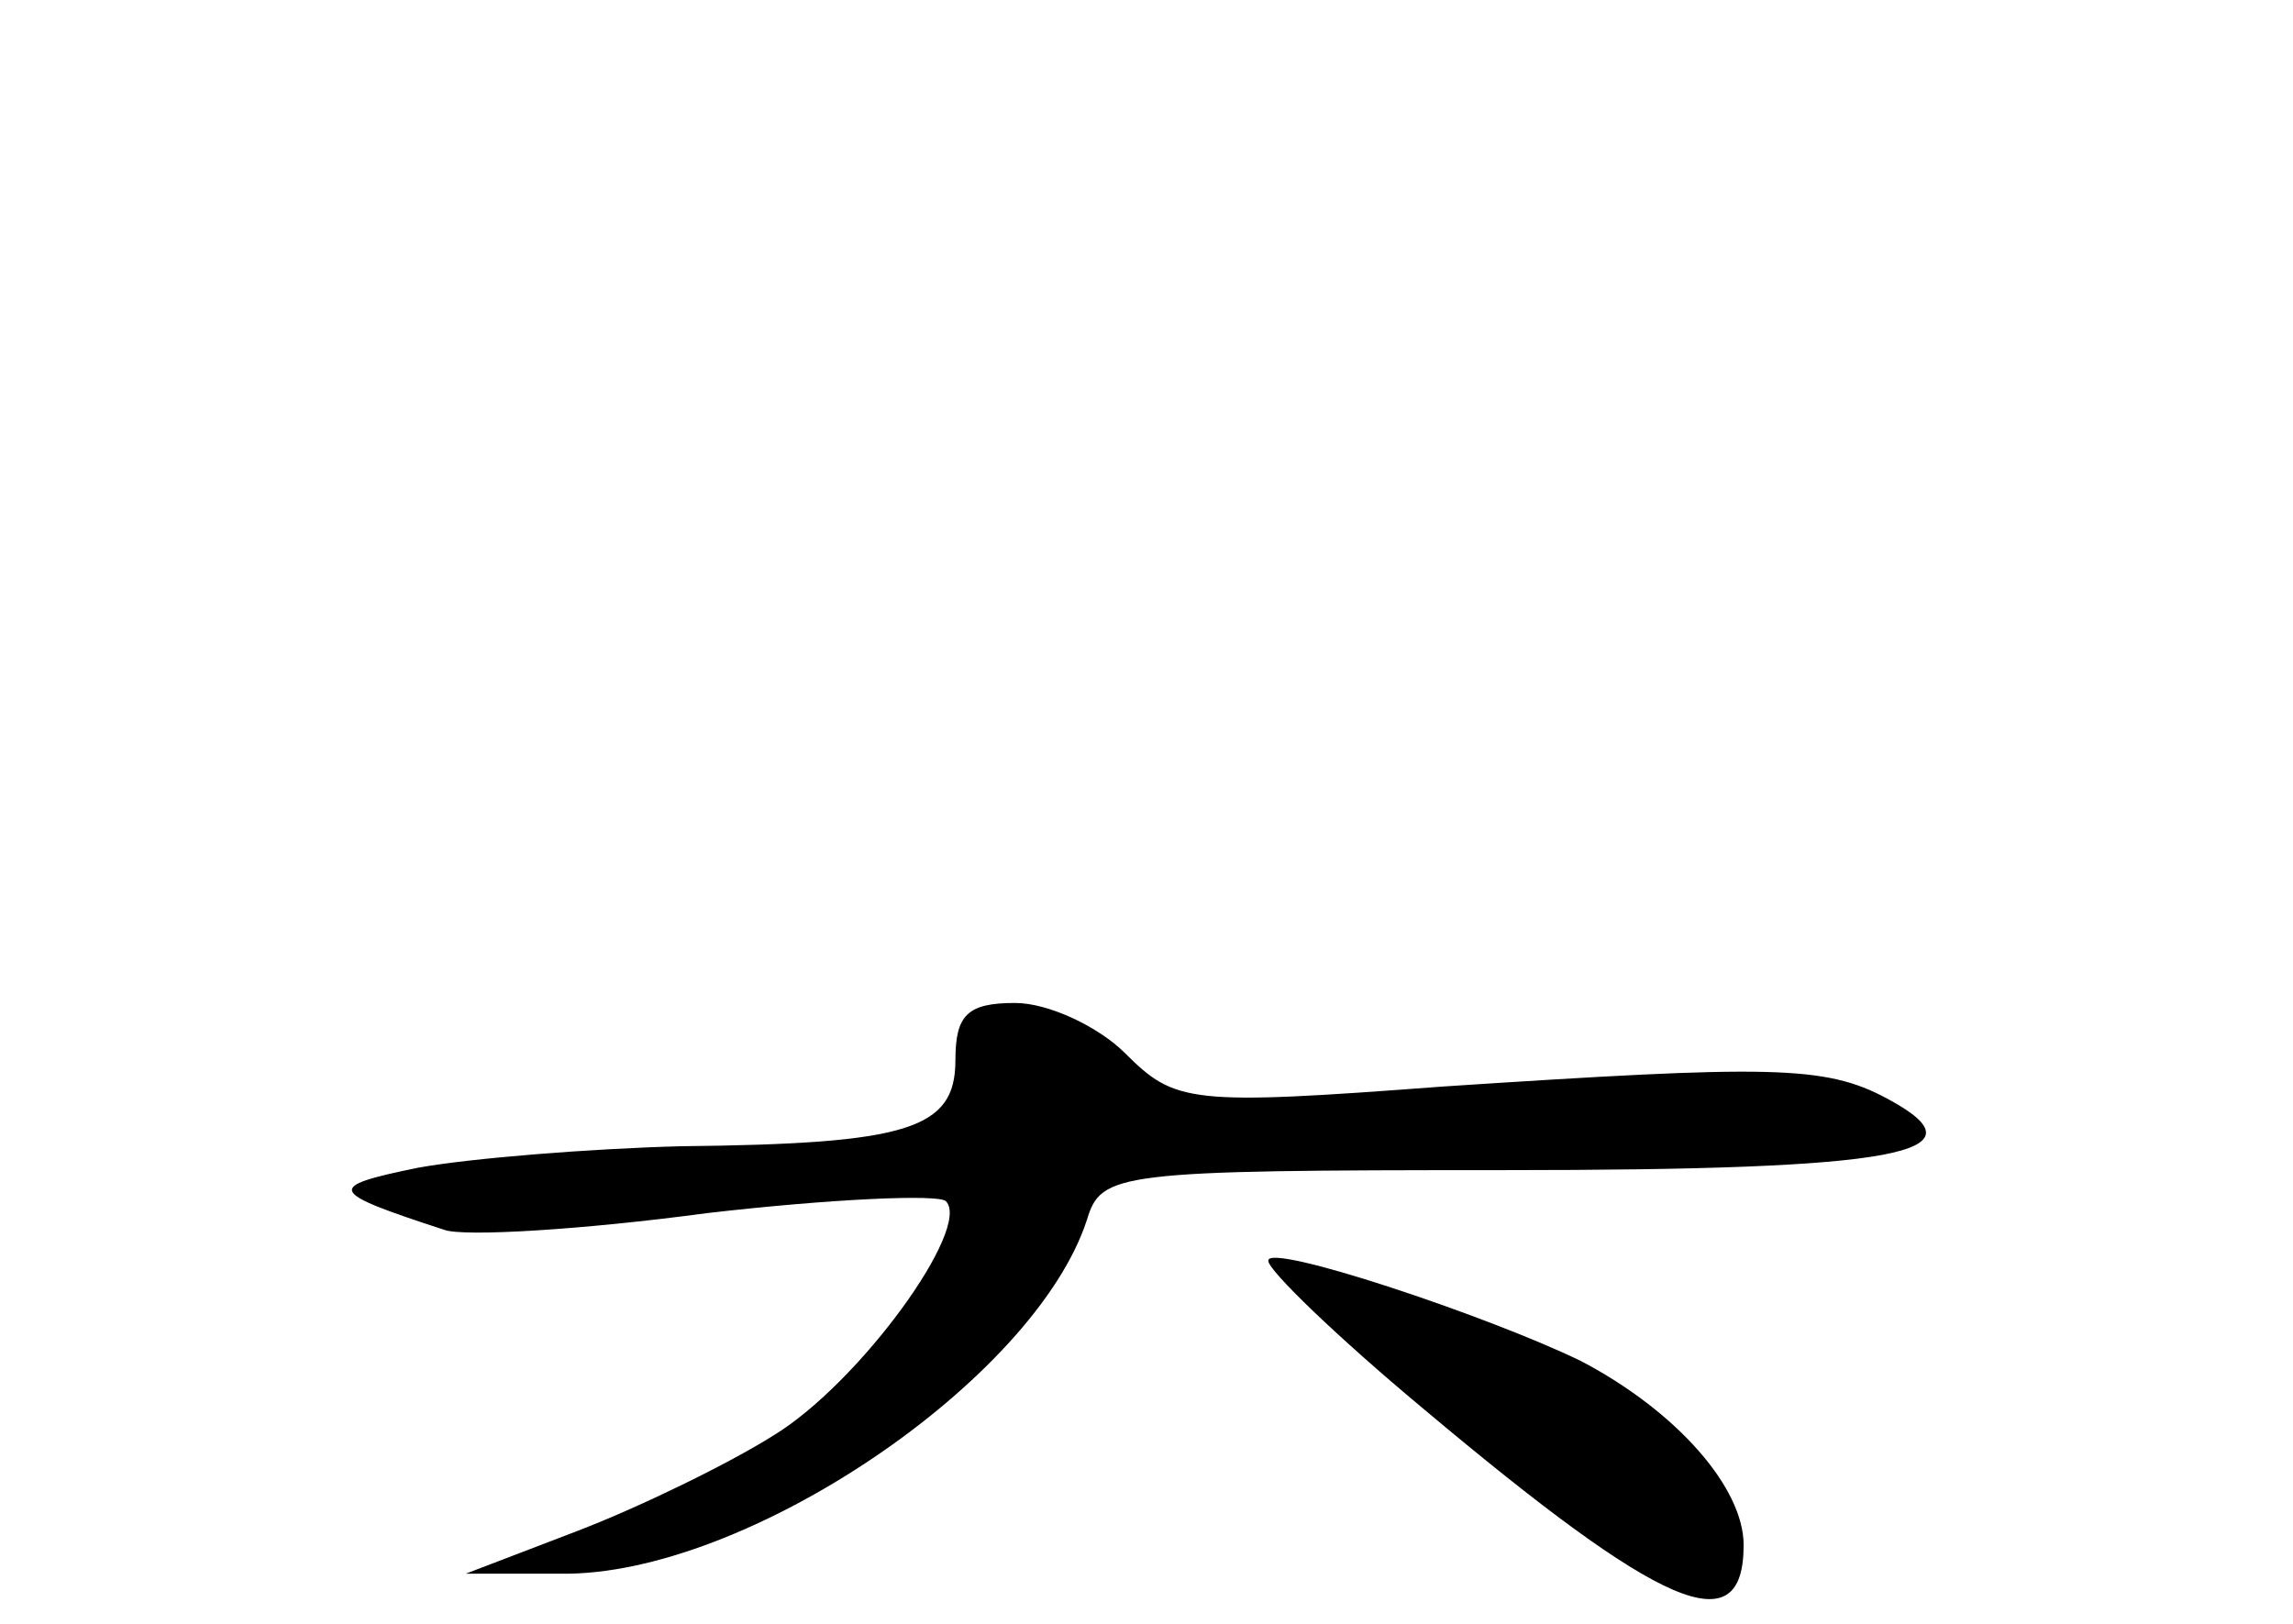 <?xml version="1.0" standalone="no"?>
<!DOCTYPE svg PUBLIC "-//W3C//DTD SVG 20010904//EN"
 "http://www.w3.org/TR/2001/REC-SVG-20010904/DTD/svg10.dtd">
<svg version="1.0" xmlns="http://www.w3.org/2000/svg"
 width="96pt" height="68pt" viewBox="0 0 96 68"
 preserveAspectRatio="xMidYMid meet">
<g transform="translate(0,68) scale(0.1,-0.1)"
fill="#000000" stroke="none">
<path d="M400 236 c0 -29 -20 -35 -115 -36 -38 -1 -88 -5 -110 -9 -39 -8 -38
-10 11 -26 8 -3 58 0 110 7 52 6 97 8 100 5 11 -11 -36 -76 -72 -98 -19 -12
-56 -30 -82 -40 l-47 -18 40 0 c77 -1 198 81 220 148 6 20 12 21 175 21 165 0
203 7 160 30 -26 14 -49 14 -186 5 -106 -8 -112 -7 -133 14 -11 11 -32 21 -46
21 -20 0 -25 -5 -25 -24z"/>
<path d="M531 152 c0 -4 29 -32 65 -62 100 -84 134 -99 134 -57 0 24 -28 56
-68 77 -39 19 -132 50 -131 42z"/>
</g>
</svg>
